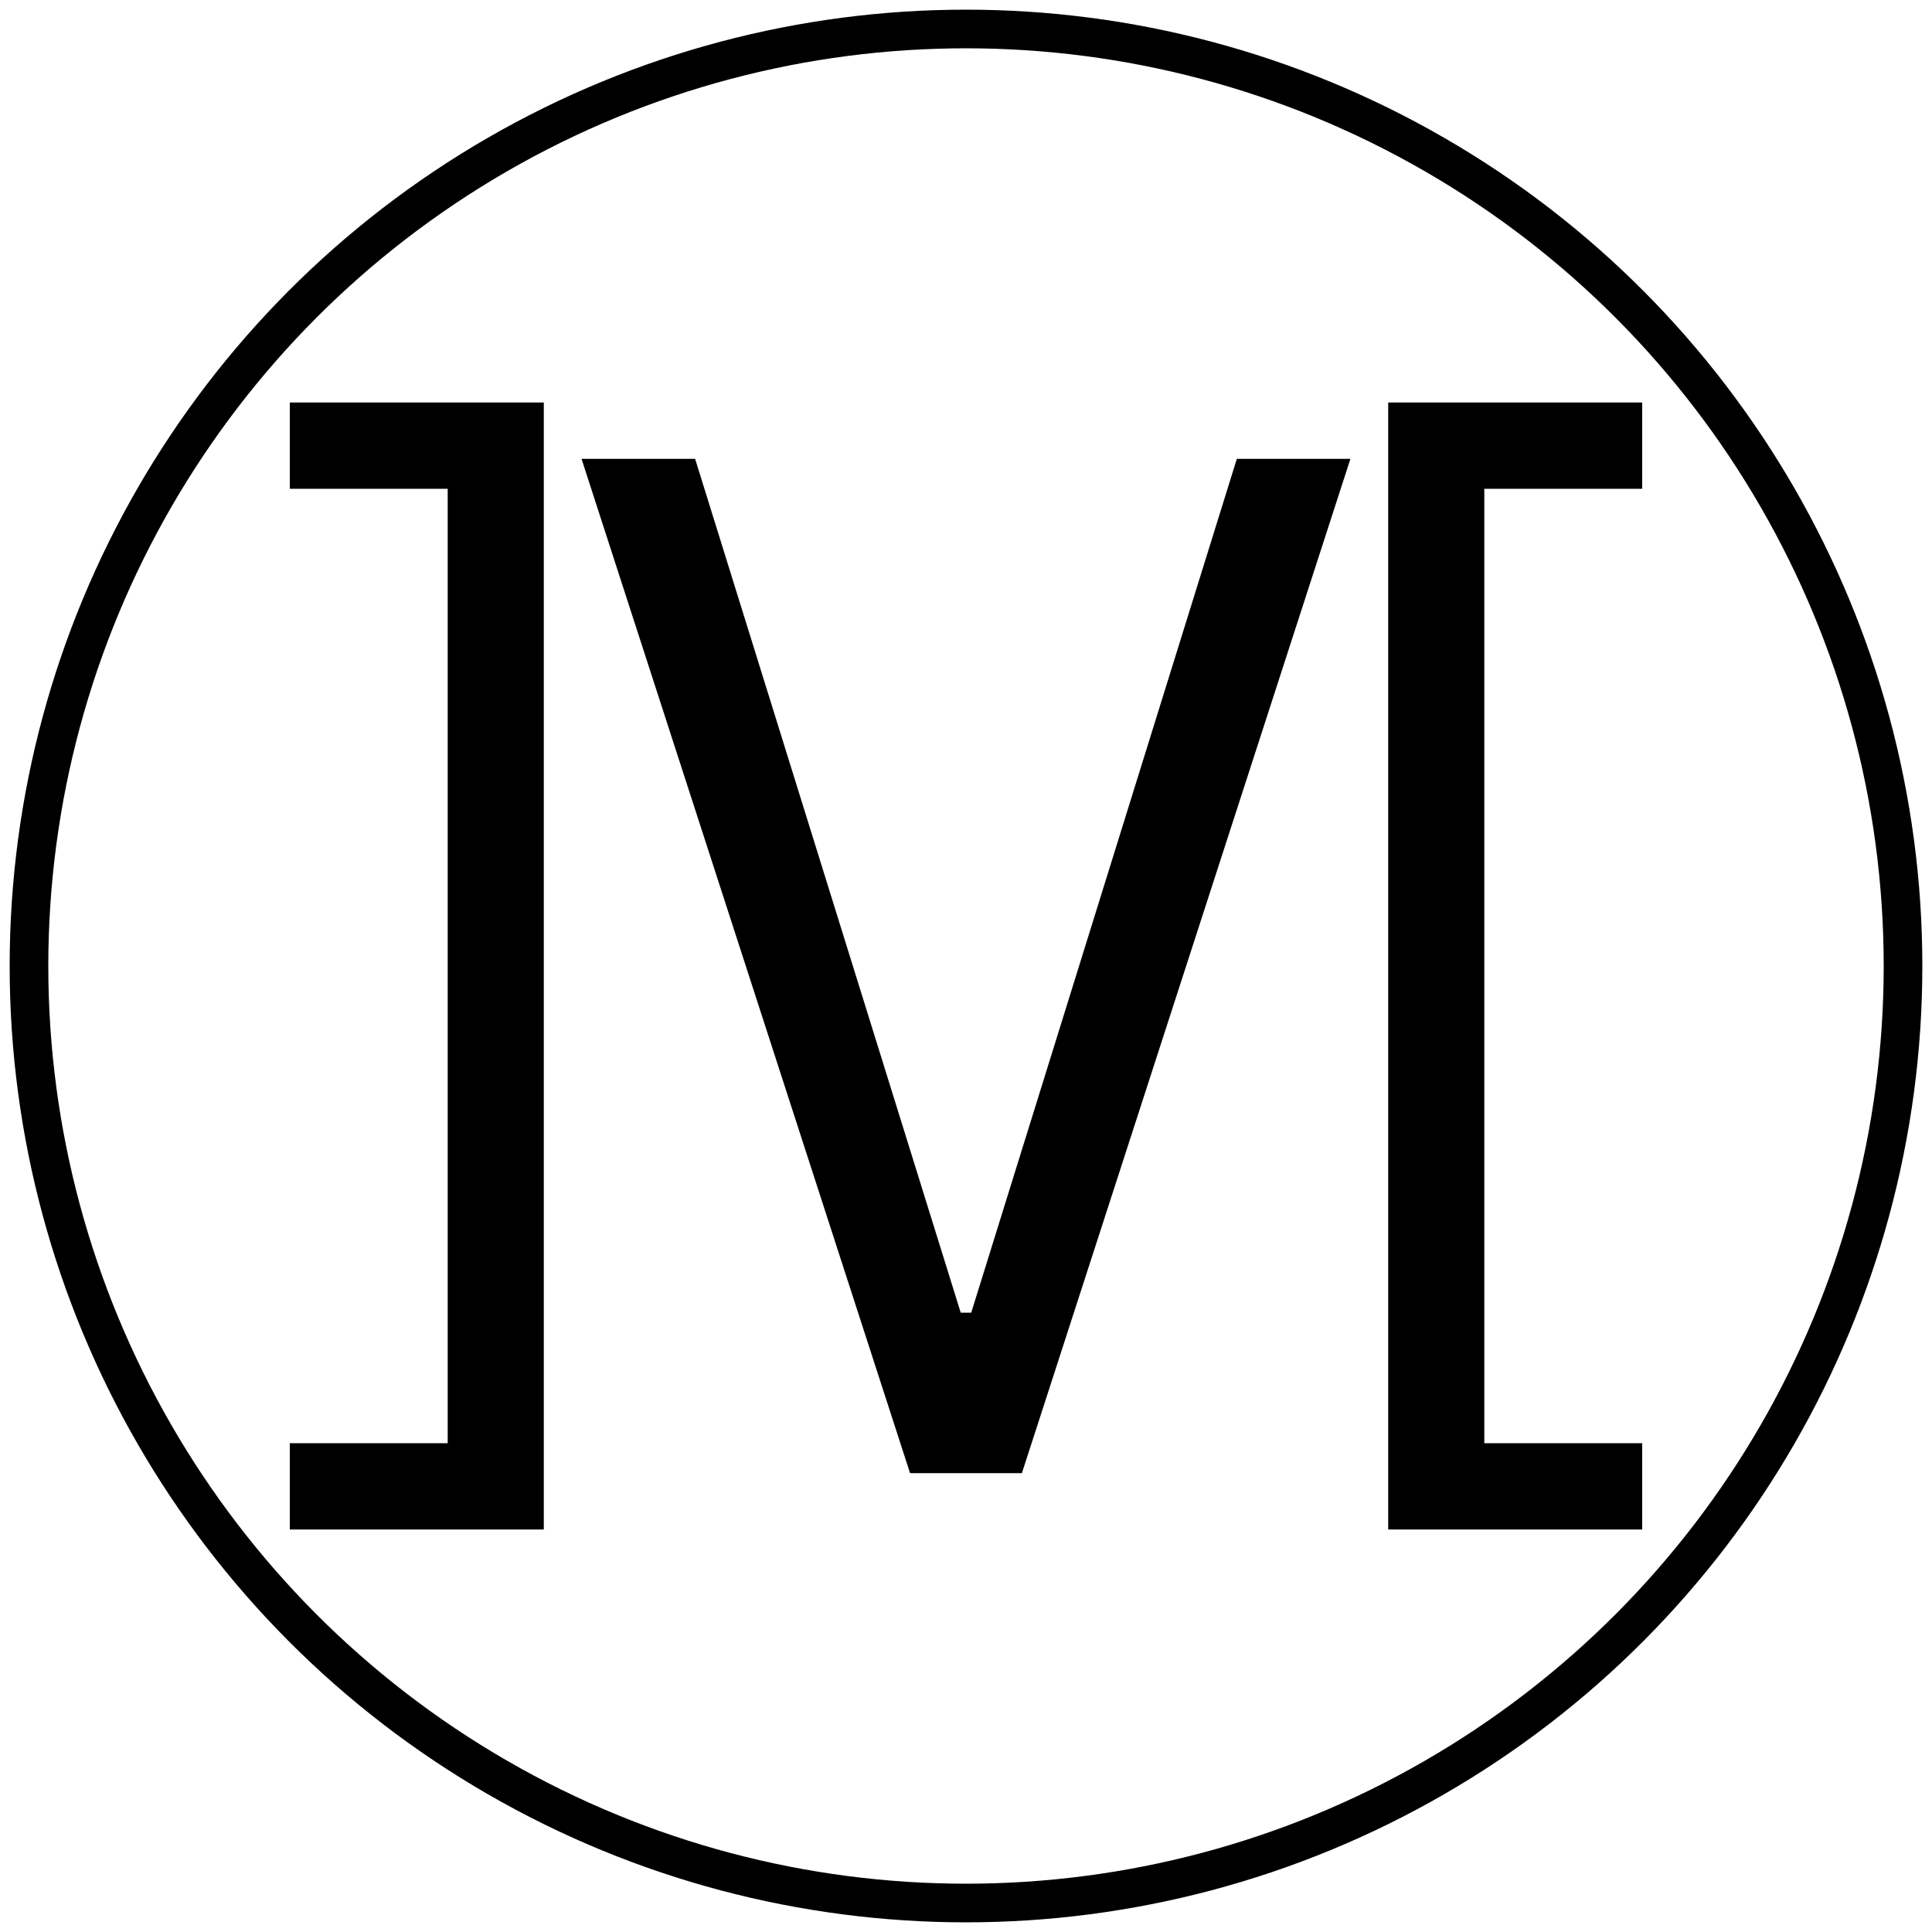 <?xml version="1.0" standalone="no"?><!-- Generator: Gravit.io --><svg xmlns="http://www.w3.org/2000/svg" xmlns:xlink="http://www.w3.org/1999/xlink" style="isolation:isolate" viewBox="0 0 1000 1000" width="1000" height="1000"><g><path d=" M 359.792 237.5 L 301.001 237.5 L 471.043 762.5 L 528.929 762.5 L 698.971 237.5 L 640.18 237.5 L 502.699 679.443 L 497.272 679.443 L 359.792 237.5 Z " fill="rgb(0,0,0)"/><path d=" M 281.472 208.333 L 150 208.333 L 150 252.995 L 231.726 252.995 L 231.726 747.005 L 150 747.005 L 150 791.667 L 281.472 791.667 L 281.472 208.333 Z " fill="rgb(0,0,0)"/><path d=" M 718.528 791.667 L 850 791.667 L 850 747.005 L 768.274 747.005 L 768.274 252.995 L 850 252.995 L 850 208.333 L 718.528 208.333 L 718.528 791.667 Z " fill="rgb(0,0,0)"/></g><circle vector-effect="non-scaling-stroke" cx="500" cy="500" r="485" fill="none" stroke-width="20" stroke="rgb(0,0,0)" stroke-linejoin="miter" stroke-linecap="square" stroke-miterlimit="3"/></svg>